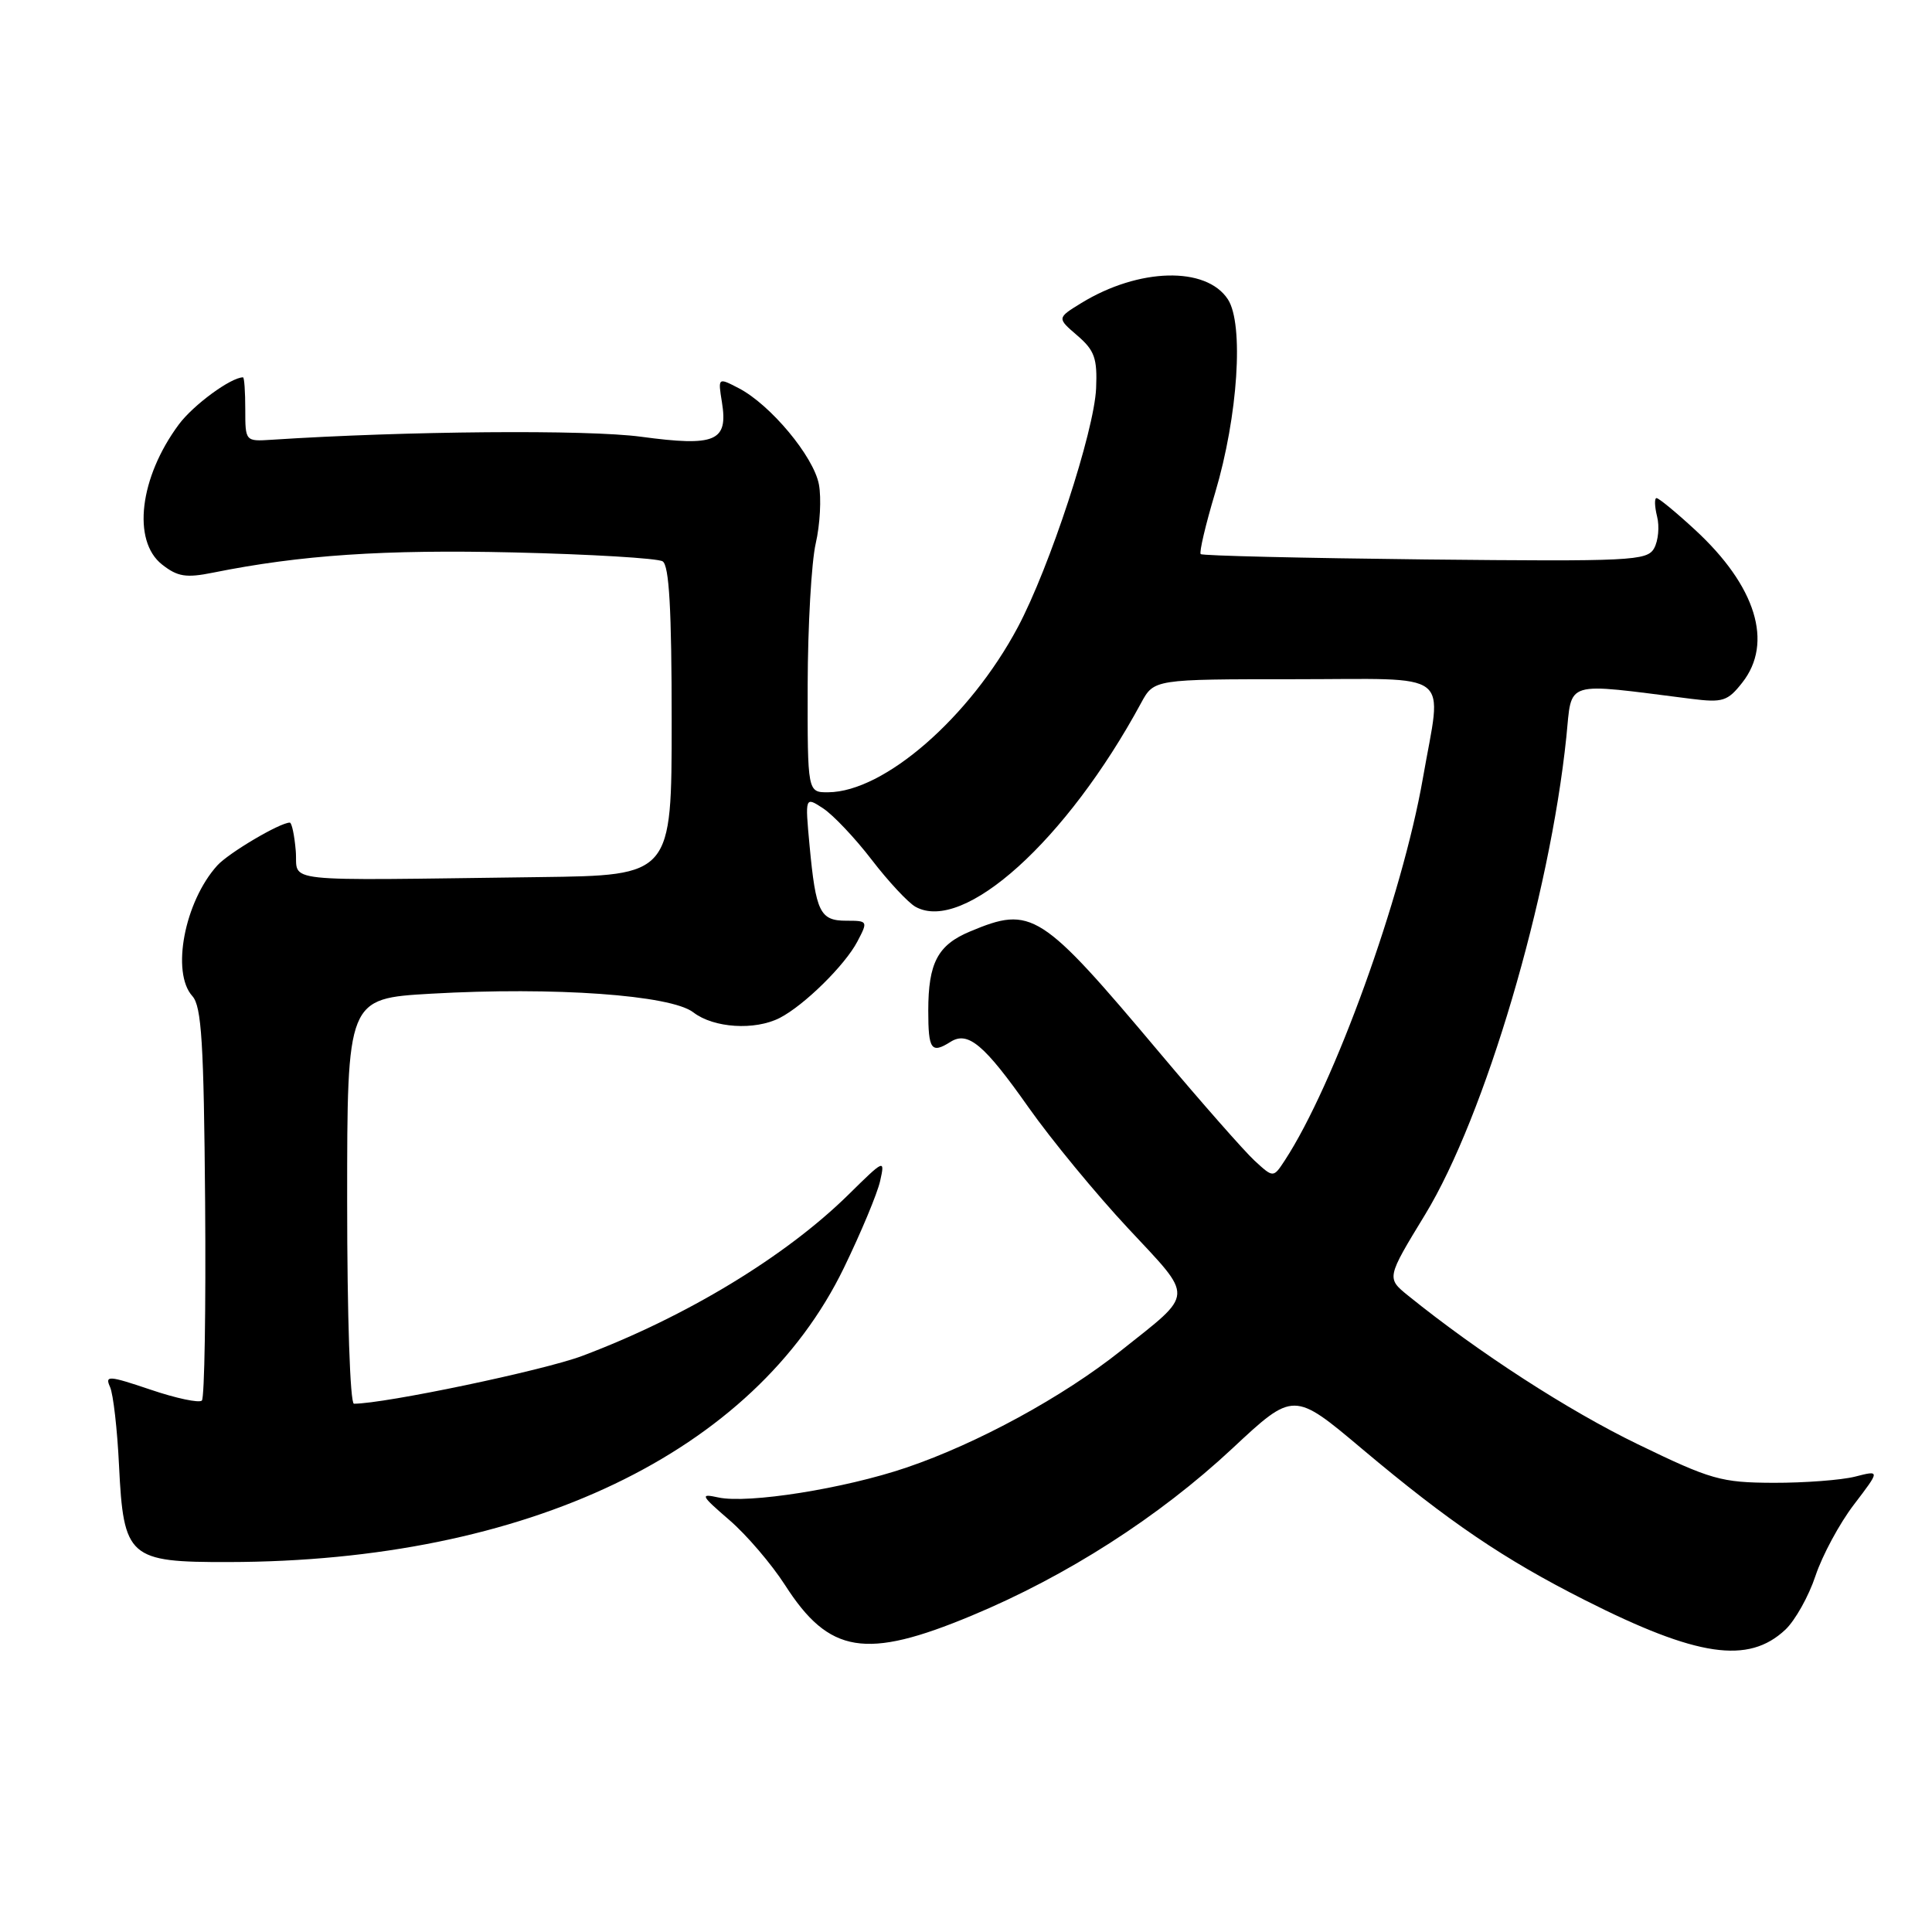 <?xml version="1.0" encoding="UTF-8" standalone="no"?>
<!DOCTYPE svg PUBLIC "-//W3C//DTD SVG 1.1//EN" "http://www.w3.org/Graphics/SVG/1.1/DTD/svg11.dtd" >
<svg xmlns="http://www.w3.org/2000/svg" xmlns:xlink="http://www.w3.org/1999/xlink" version="1.1" viewBox="0 0 256 256">
 <g >
 <path fill="currentColor"
d=" M 236.57 215.94 C 237.87 214.71 239.67 211.50 240.56 208.81 C 241.46 206.11 243.75 201.85 245.66 199.36 C 249.13 194.81 249.13 194.81 245.81 195.66 C 243.99 196.12 239.12 196.49 235.00 196.48 C 228.05 196.45 226.73 196.08 217.00 191.36 C 207.81 186.91 195.95 179.24 186.60 171.69 C 183.71 169.35 183.71 169.35 188.84 160.93 C 196.78 147.88 205.35 118.89 207.55 97.64 C 208.33 90.04 207.00 90.44 224.11 92.60 C 228.27 93.12 228.92 92.92 230.86 90.45 C 235.01 85.18 232.68 77.65 224.61 70.21 C 222.10 67.89 219.80 66.00 219.50 66.00 C 219.21 66.00 219.24 67.09 219.57 68.43 C 219.91 69.76 219.73 71.66 219.18 72.65 C 218.25 74.31 216.18 74.41 188.84 74.13 C 172.70 73.95 159.32 73.64 159.10 73.42 C 158.88 73.21 159.74 69.54 161.02 65.27 C 164.04 55.13 164.84 42.93 162.70 39.66 C 159.82 35.26 150.89 35.49 143.27 40.16 C 140.05 42.14 140.05 42.14 142.75 44.46 C 145.04 46.43 145.41 47.48 145.24 51.46 C 144.99 57.17 139.08 75.20 134.86 83.12 C 128.49 95.06 117.17 104.92 109.75 104.98 C 107.00 105.00 107.00 105.00 107.02 90.75 C 107.04 82.91 107.52 74.47 108.09 72.00 C 108.66 69.53 108.85 66.01 108.51 64.19 C 107.81 60.48 102.09 53.62 97.89 51.44 C 95.13 50.01 95.13 50.01 95.66 53.30 C 96.50 58.49 94.83 59.20 84.94 57.87 C 77.82 56.91 53.79 57.11 36.00 58.27 C 32.51 58.50 32.50 58.48 32.50 54.25 C 32.50 51.91 32.37 50.00 32.20 50.00 C 30.59 50.01 25.61 53.66 23.69 56.25 C 18.49 63.26 17.48 71.66 21.47 74.80 C 23.53 76.42 24.65 76.60 28.22 75.88 C 39.85 73.54 50.87 72.80 68.05 73.20 C 78.26 73.44 87.14 73.97 87.80 74.38 C 88.67 74.91 89.00 80.77 89.00 95.56 C 89.00 116.00 89.00 116.00 71.50 116.22 C 36.14 116.67 39.54 117.03 39.19 112.75 C 39.02 110.69 38.66 109.00 38.40 109.00 C 37.09 109.00 30.29 113.02 28.79 114.68 C 24.45 119.48 22.66 128.86 25.49 131.99 C 26.71 133.34 27.01 138.19 27.18 159.29 C 27.29 173.40 27.10 185.23 26.75 185.58 C 26.40 185.93 23.34 185.29 19.96 184.14 C 14.39 182.26 13.88 182.23 14.58 183.78 C 15.01 184.73 15.54 189.40 15.77 194.16 C 16.37 206.42 17.04 207.01 30.29 206.98 C 69.78 206.91 99.94 192.49 111.82 168.00 C 114.09 163.32 116.25 158.15 116.62 156.50 C 117.28 153.55 117.20 153.59 112.40 158.32 C 104.07 166.51 90.86 174.51 77.16 179.66 C 72.05 181.59 50.98 186.00 46.90 186.00 C 46.39 186.00 46.00 174.41 46.00 159.15 C 46.00 132.31 46.00 132.31 57.12 131.67 C 73.43 130.74 88.91 131.84 91.88 134.15 C 94.56 136.22 100.01 136.57 103.32 134.88 C 106.55 133.22 111.97 127.89 113.61 124.75 C 115.03 122.05 115.00 122.00 112.13 122.00 C 108.65 122.00 108.10 120.86 107.27 112.03 C 106.67 105.54 106.67 105.54 109.08 107.12 C 110.41 108.00 113.31 111.06 115.51 113.93 C 117.72 116.81 120.33 119.60 121.30 120.15 C 127.67 123.71 141.34 111.37 151.20 93.15 C 152.91 90.00 152.91 90.00 171.45 90.00 C 192.92 90.00 191.07 88.58 188.54 103.12 C 185.79 118.85 176.79 143.76 170.23 153.78 C 168.72 156.08 168.72 156.08 166.23 153.79 C 164.87 152.53 159.21 146.10 153.66 139.50 C 137.88 120.74 136.72 120.00 128.55 123.42 C 124.25 125.21 123.00 127.59 123.00 133.93 C 123.00 139.10 123.40 139.66 125.95 138.05 C 128.26 136.59 130.41 138.39 136.29 146.74 C 139.30 151.01 145.24 158.22 149.49 162.77 C 158.29 172.20 158.35 171.16 148.52 178.98 C 140.85 185.09 129.51 191.27 120.11 194.46 C 111.91 197.25 99.12 199.28 95.18 198.42 C 92.72 197.88 92.84 198.13 96.64 201.41 C 98.92 203.37 102.24 207.26 104.02 210.03 C 109.87 219.15 114.70 219.94 128.75 214.08 C 141.34 208.84 153.57 201.00 163.29 191.93 C 171.41 184.35 171.41 184.35 180.51 192.01 C 192.00 201.67 199.27 206.60 210.00 212.02 C 224.89 219.55 231.66 220.55 236.57 215.94 Z "/>
</g>
</svg>